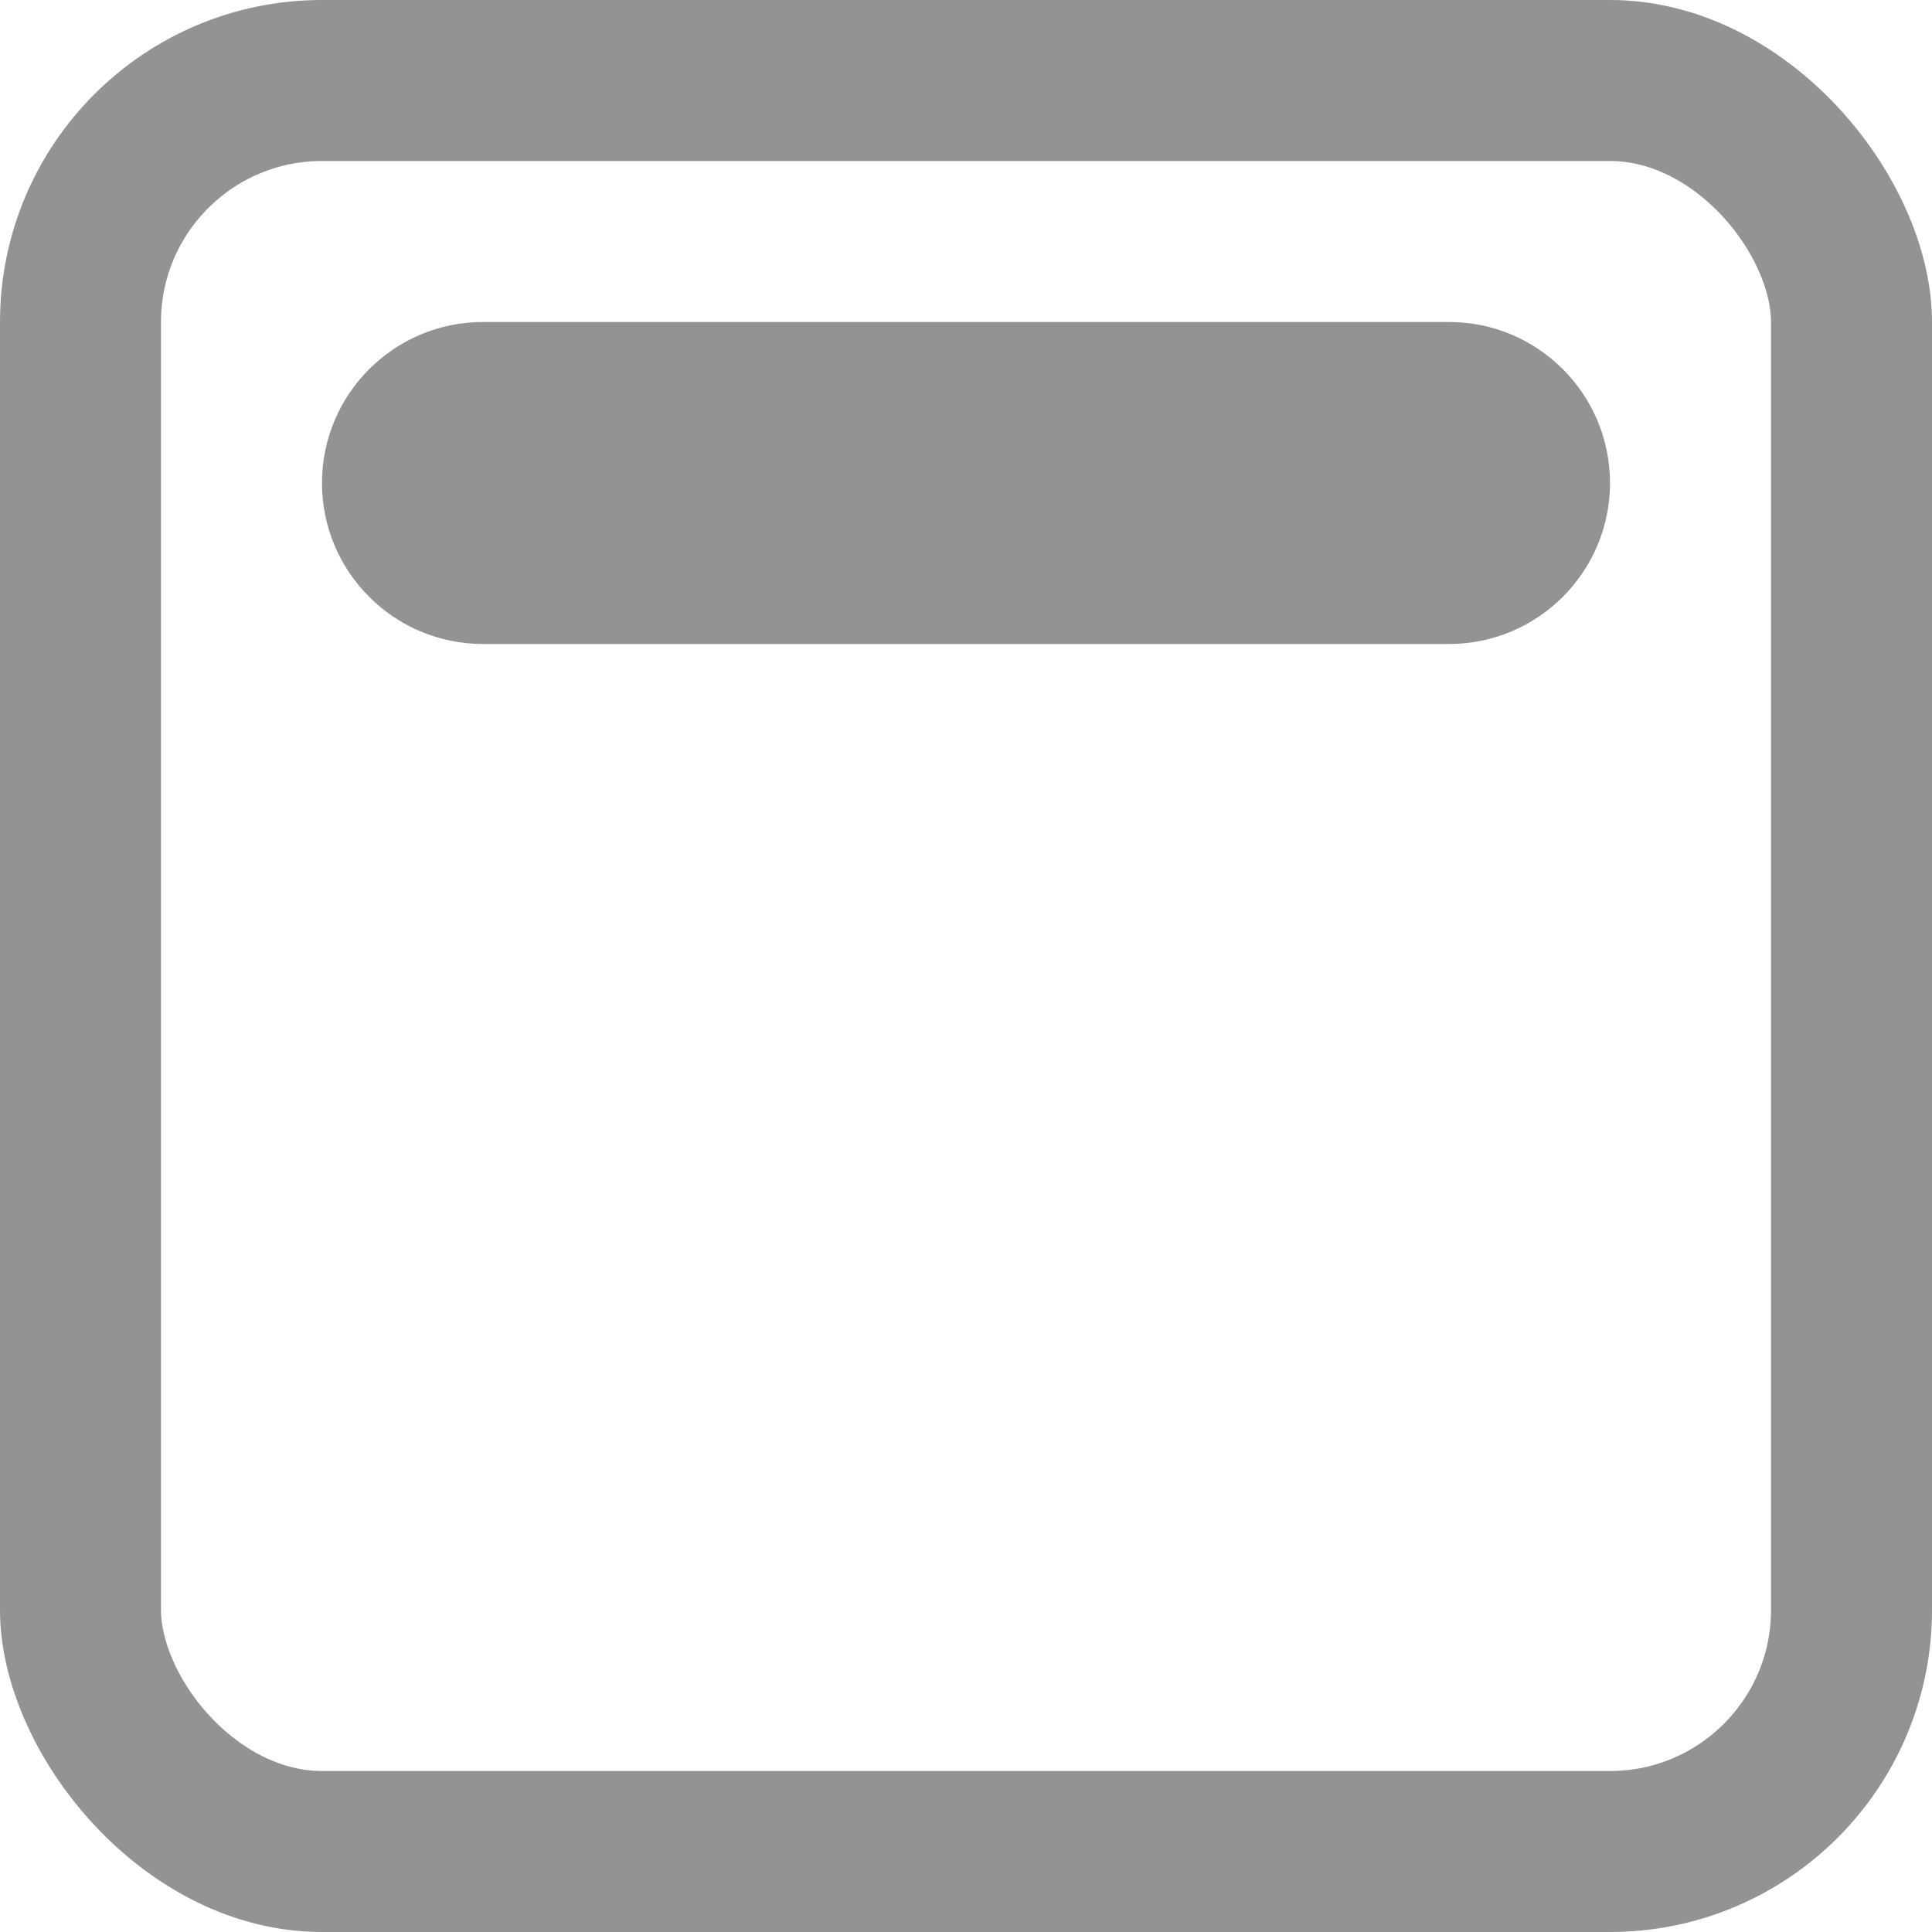 <svg width="12" height="12" viewBox="0 0 12 12" fill="none" xmlns="http://www.w3.org/2000/svg">
<g clip-path="url(#clip0_1688_60527)">
<path d="M2 3C2 2.448 2.448 2 3 2L9 2C9.552 2 10 2.448 10 3C10 3.552 9.552 4 9 4L3 4C2.448 4 2 3.552 2 3Z" fill="#939393"/>
<rect x="0.5" y="0.5" width="11" height="11" rx="1.5" stroke="#939393"/>
</g>
<defs>
<clipPath id="clip0_1688_60527">
<rect width="12" height="12" rx="2" fill="white"/>
</clipPath>
</defs>
</svg>
